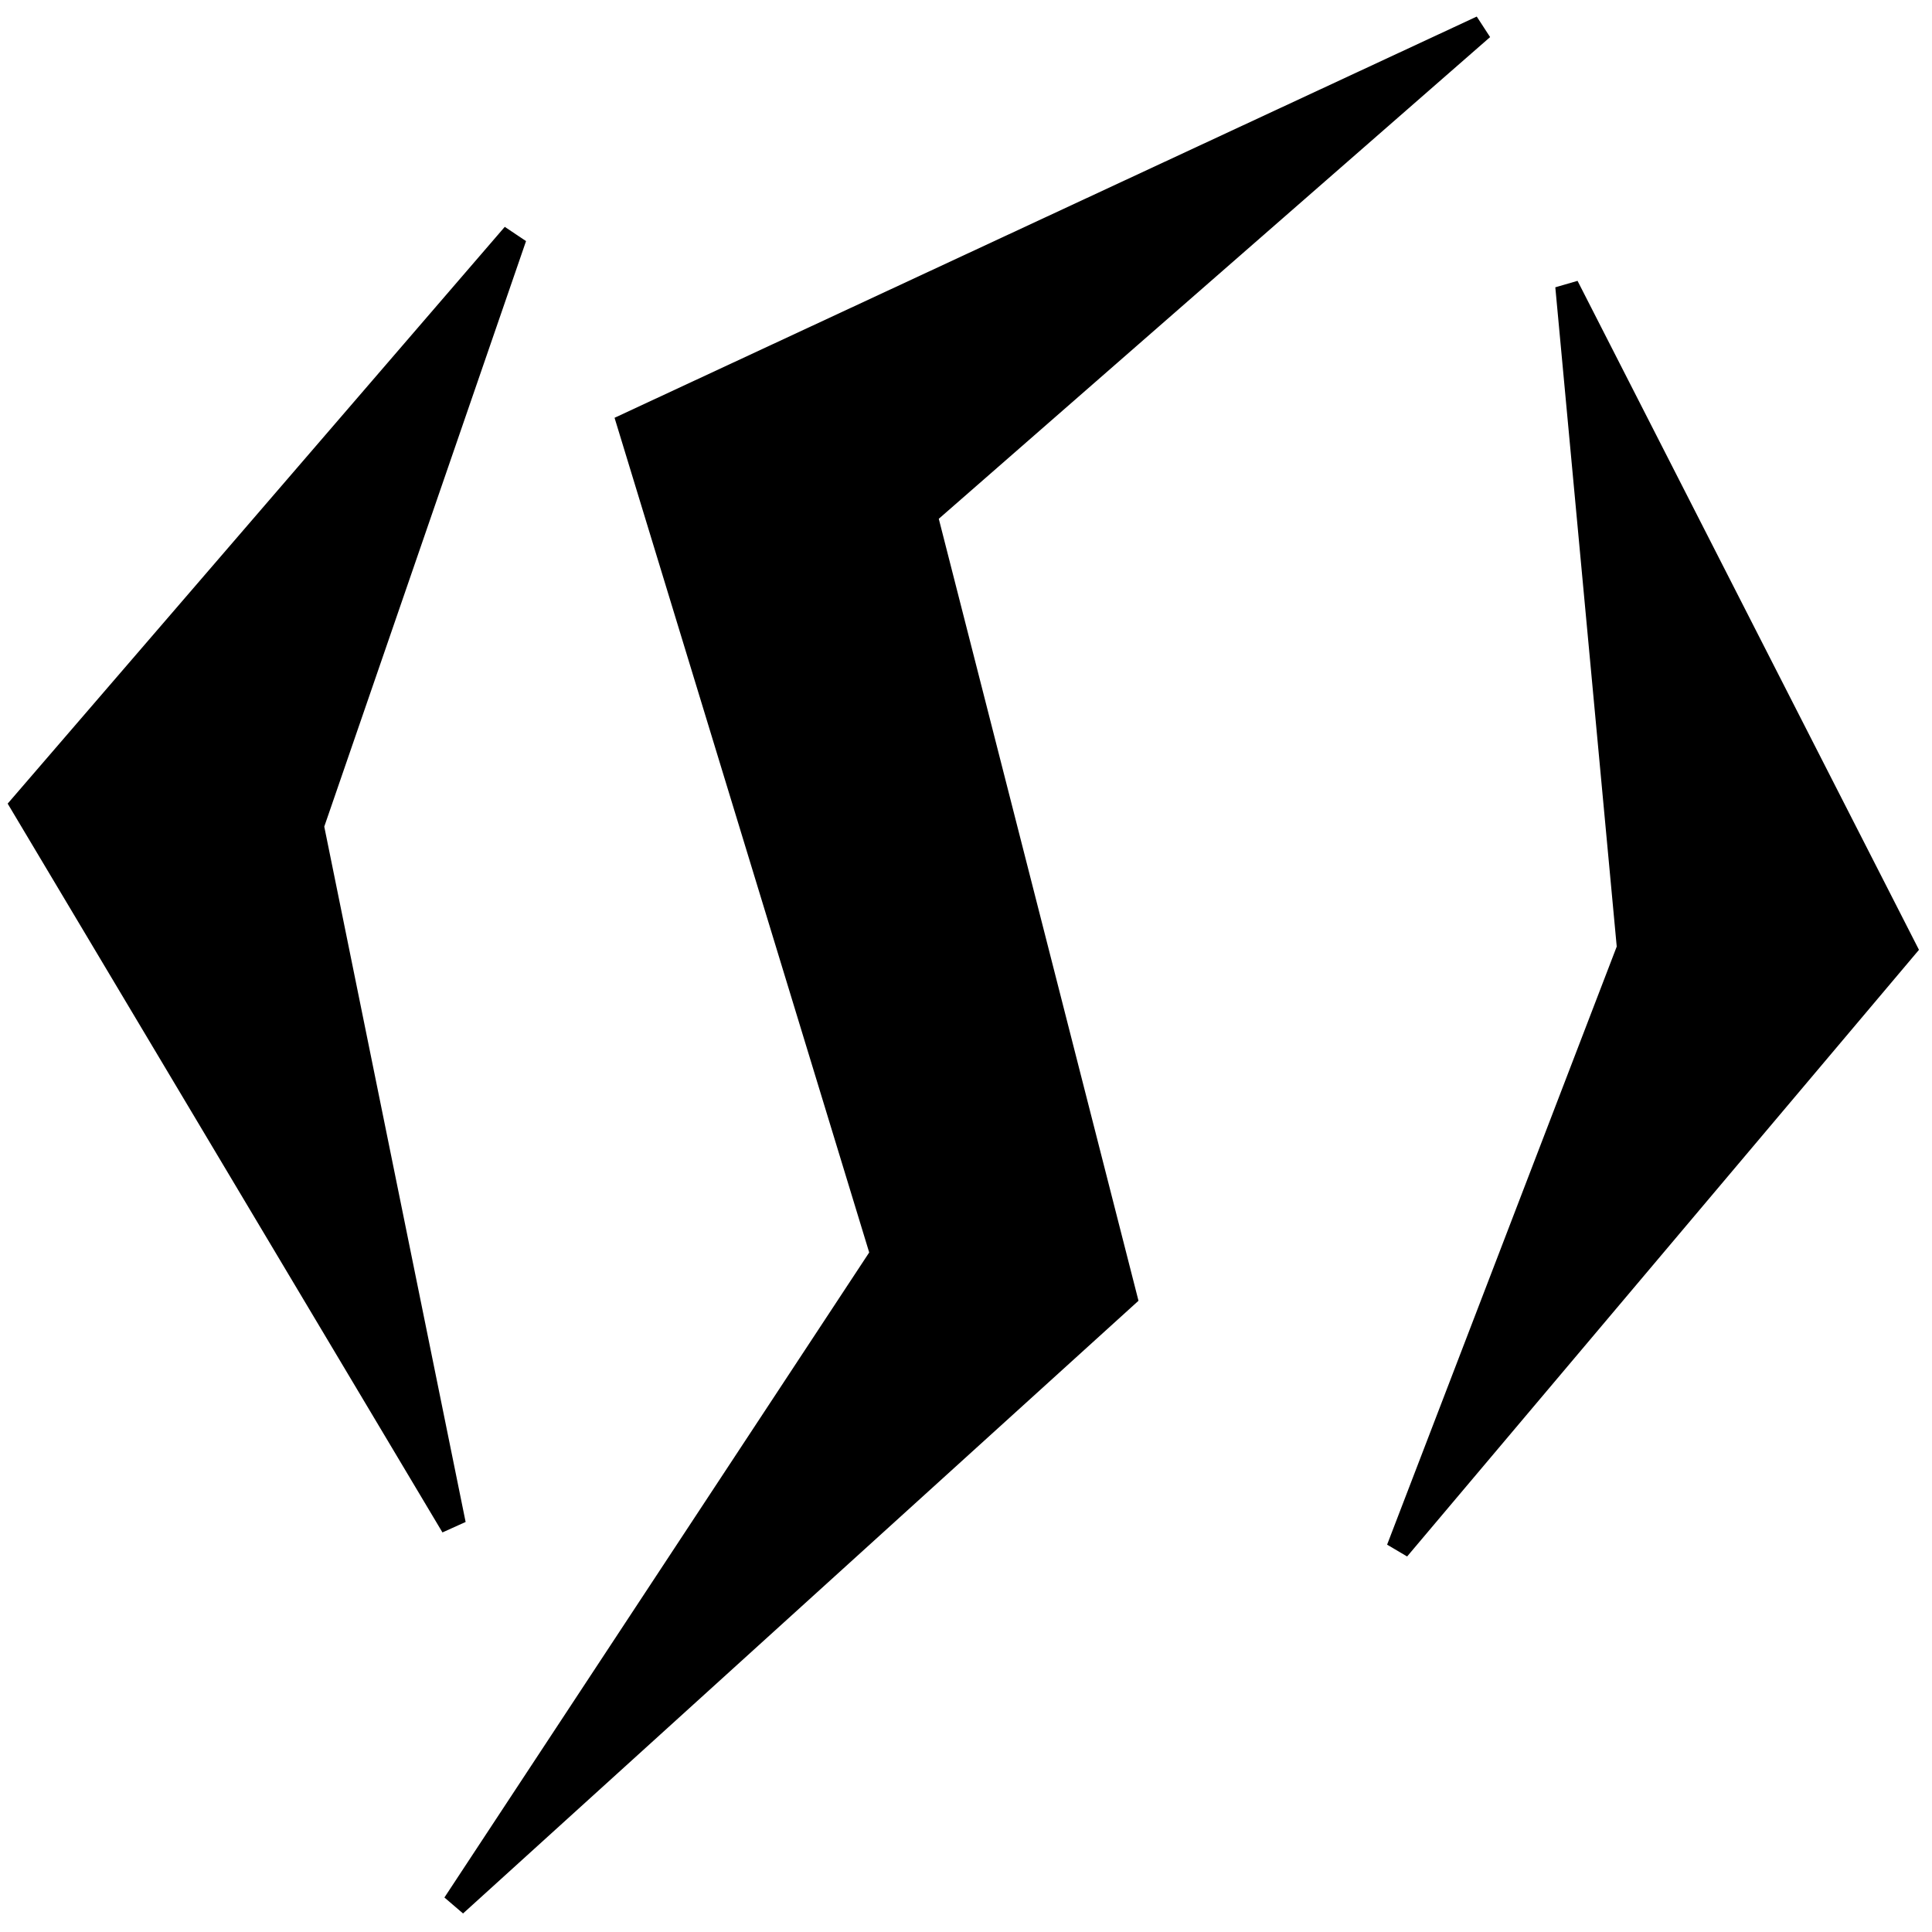 <?xml version="1.0" encoding="UTF-8" standalone="no" ?>
<!DOCTYPE svg PUBLIC "-//W3C//DTD SVG 1.1//EN" "http://www.w3.org/Graphics/SVG/1.1/DTD/svg11.dtd">
<svg xmlns="http://www.w3.org/2000/svg" xmlns:xlink="http://www.w3.org/1999/xlink" version="1.1" width="500" height="500" viewBox="0 0 500 500" xml:space="preserve">
<desc>Created with Fabric.js 4.6.0</desc>
<defs>
</defs>
<g transform="matrix(1.32 0 0 1.43 69.6 227.9)" id="79ENq8KRmJ3N1dqFhf6G0"  >
<path style="stroke: rgb(0,0,0); stroke-width: 5; stroke-dasharray: none; stroke-linecap: butt; stroke-dashoffset: 0; stroke-linejoin: miter; stroke-miterlimit: 4; fill: rgb(0,0,0); fill-rule: nonzero; opacity: 1;" vector-effect="non-scaling-stroke"  transform=" translate(0, 0)" d="M 48.066 -116.61 L -48.066 -13.652 L 36.121 116.61 L 8.248 -9.954 z" stroke-linecap="round" />
</g>
<g transform="matrix(1.28 0 0 1.28 250.61 250.01)" id="x84QFVKtfYWdi8yYNWAWi"  >
<path style="stroke: rgb(0,0,0); stroke-width: 5; stroke-dasharray: none; stroke-linecap: butt; stroke-dashoffset: 0; stroke-linejoin: miter; stroke-miterlimit: 4; fill: rgb(0,0,0); fill-rule: nonzero; opacity: 1;" vector-effect="non-scaling-stroke"  transform=" translate(0, 0)" d="M 103.846 -189.704 L -8.782 -91.297 L 31.604 66.837 L -103.846 189.704 L -17.315 58.305 L -68.509 -109.499 z" stroke-linecap="round" />
</g>
<g transform="matrix(1.22 0 0 1.22 427.41 237.46)" id="BlXr9uTOxYBNN3ASyCZOa"  >
<path style="stroke: rgb(0,0,0); stroke-width: 5; stroke-dasharray: none; stroke-linecap: butt; stroke-dashoffset: 0; stroke-linejoin: miter; stroke-miterlimit: 4; fill: rgb(0,0,0); fill-rule: nonzero; opacity: 1;" vector-effect="non-scaling-stroke"  transform=" translate(0, 0)" d="M -17.918 -133.925 L 53.754 6.507 L -53.754 133.925 L -4.835 6.507 z" stroke-linecap="round" />
</g>
</svg>